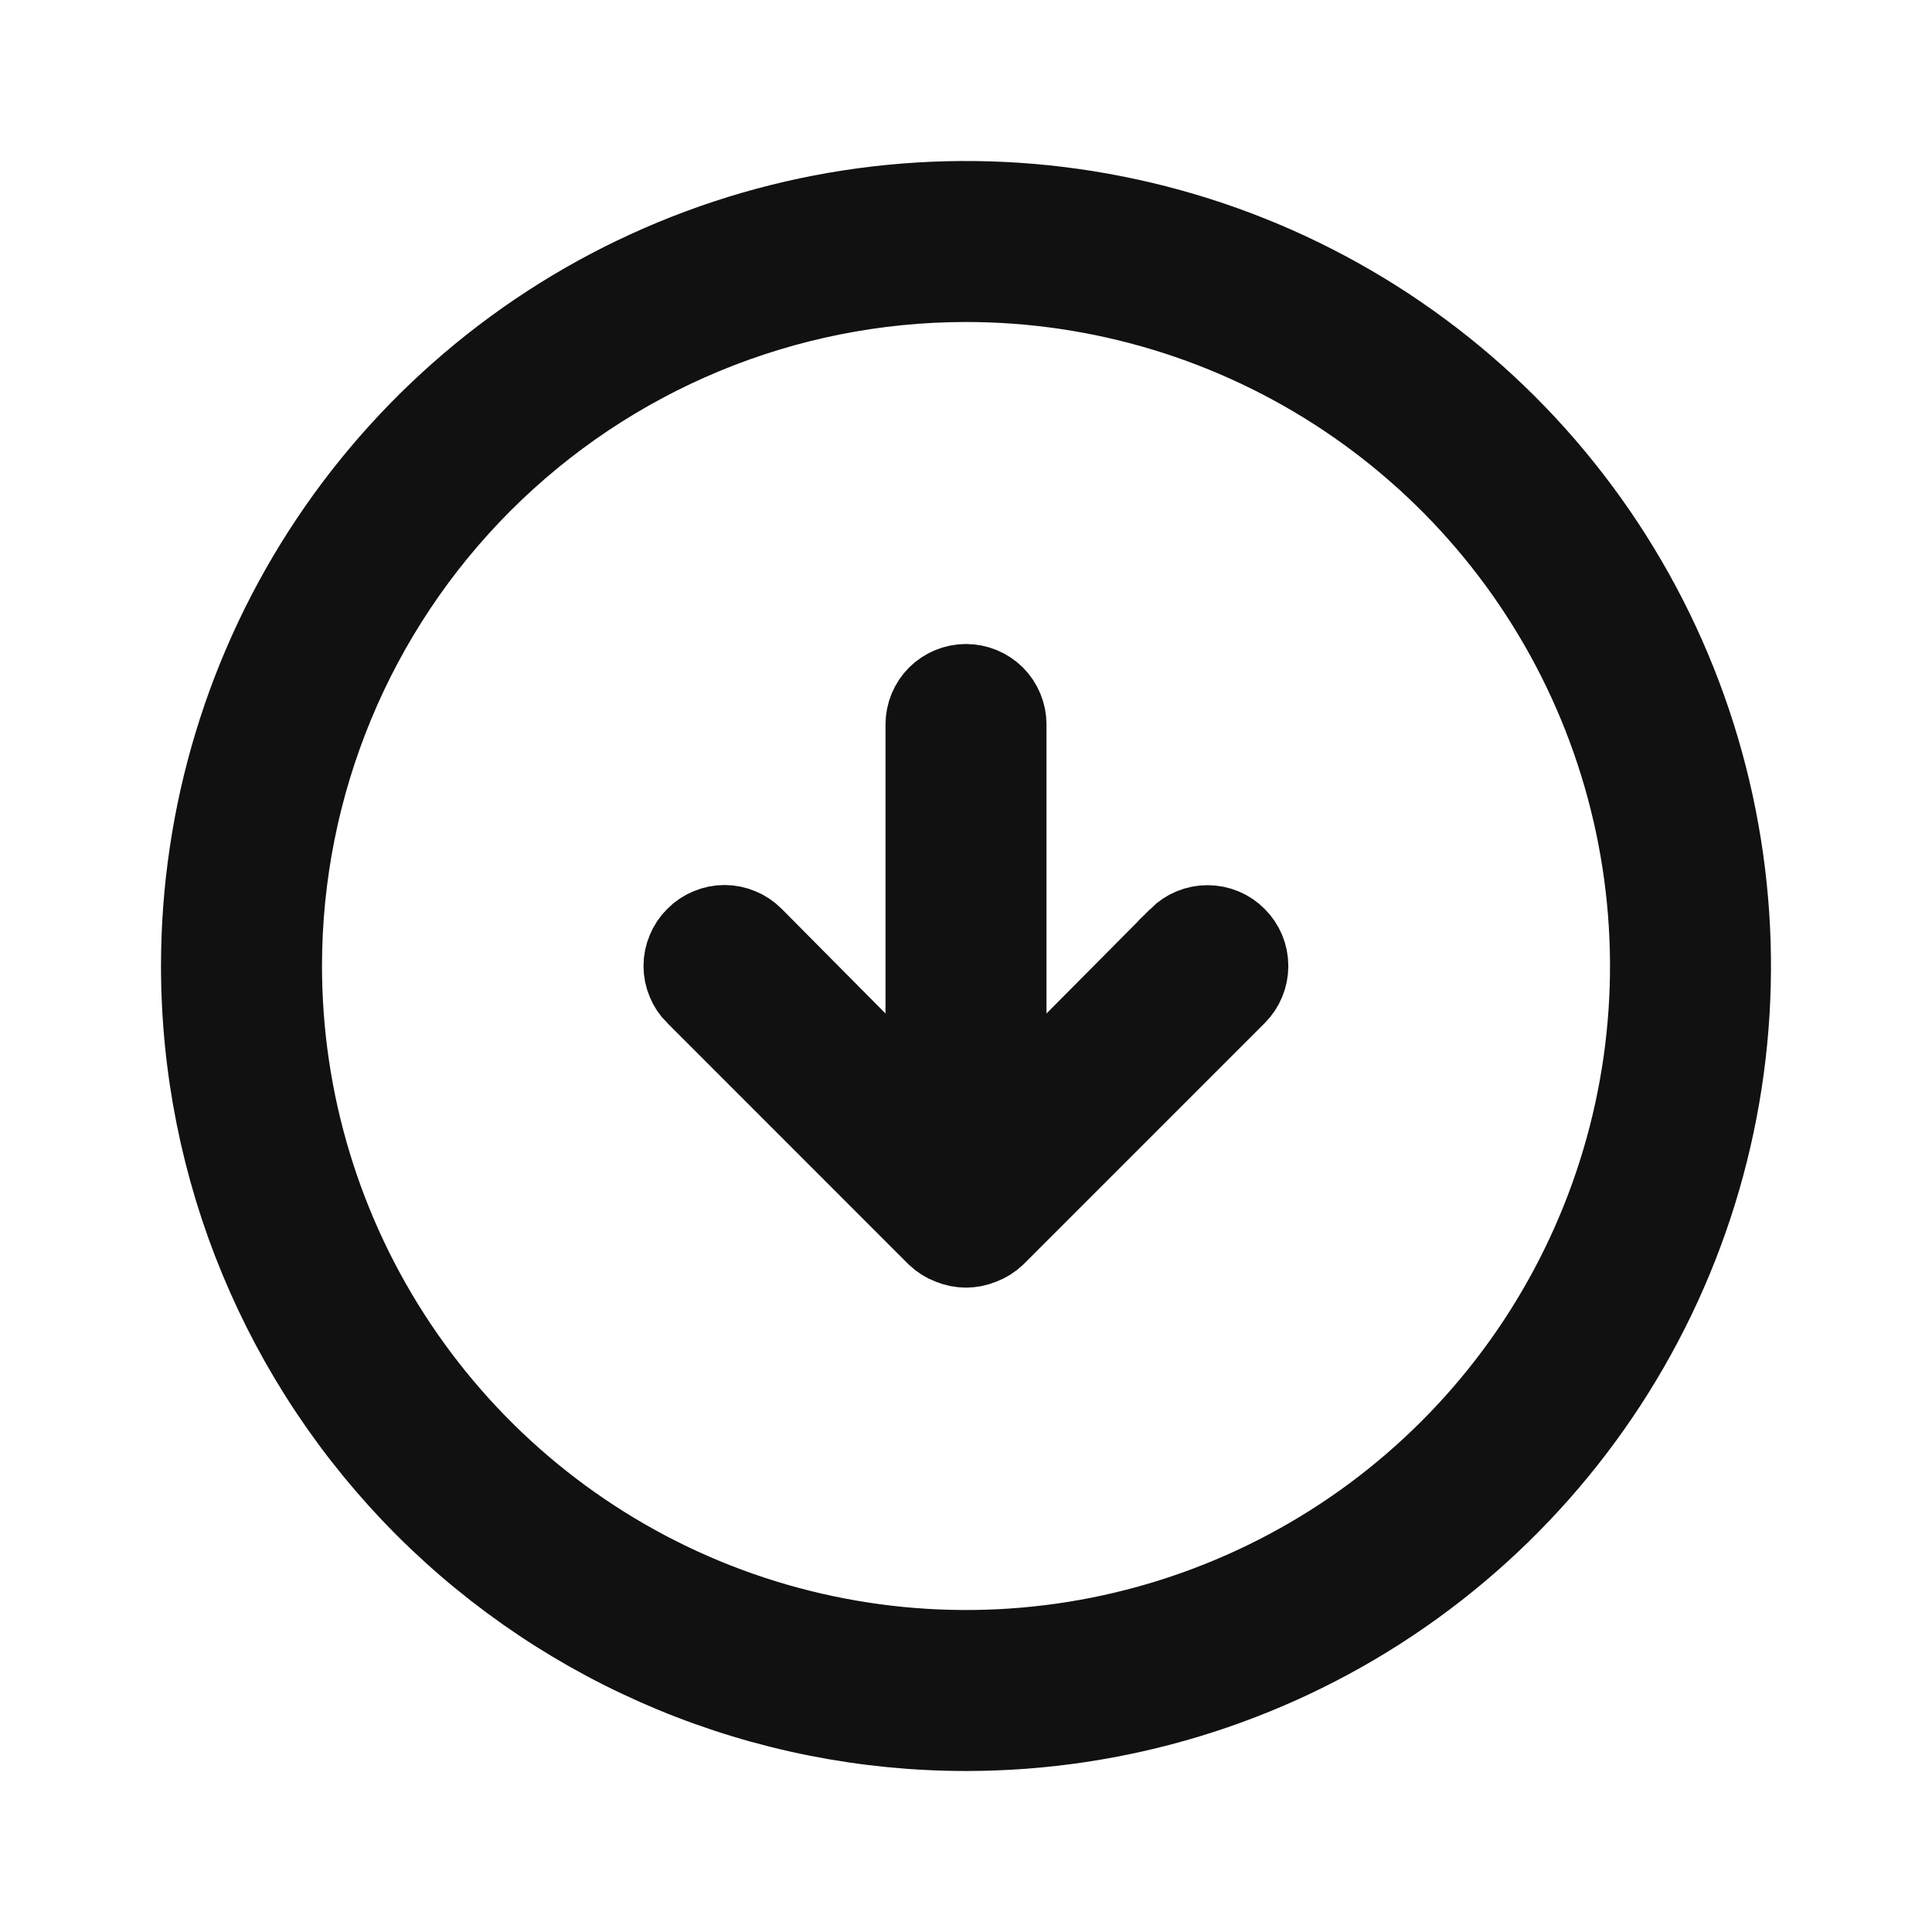 <svg width="24" height="24" viewBox="0 0 24 24" fill="none" xmlns="http://www.w3.org/2000/svg">
<path d="M11.81 15.457L11.81 15.457L11.801 15.454C11.741 15.431 11.686 15.396 11.639 15.352L8.644 12.356L8.642 12.355C8.595 12.309 8.558 12.253 8.533 12.192C8.507 12.131 8.494 12.066 8.494 12C8.494 11.934 8.507 11.869 8.533 11.808C8.558 11.747 8.595 11.691 8.642 11.645L8.642 11.645L8.645 11.642C8.691 11.595 8.747 11.558 8.808 11.533C8.869 11.507 8.934 11.494 9 11.494C9.066 11.494 9.131 11.507 9.192 11.533C9.253 11.558 9.309 11.595 9.355 11.642L9.355 11.642L10.645 12.942L11.5 13.804V12.59V9C11.5 8.867 11.553 8.74 11.646 8.646C11.74 8.553 11.867 8.5 12 8.5C12.133 8.5 12.26 8.553 12.354 8.646C12.447 8.74 12.5 8.867 12.5 9V12.59V13.804L13.355 12.942L14.644 11.644C14.644 11.643 14.644 11.643 14.644 11.643C14.739 11.549 14.867 11.496 15 11.496C15.134 11.496 15.262 11.549 15.356 11.644C15.451 11.738 15.504 11.866 15.504 12C15.504 12.134 15.451 12.262 15.356 12.357L12.361 15.352C12.314 15.396 12.259 15.431 12.199 15.454L12.199 15.454L12.19 15.457C12.068 15.508 11.932 15.508 11.81 15.457ZM17.278 19.899C15.716 20.943 13.879 21.5 12 21.5C10.752 21.5 9.517 21.254 8.365 20.777C7.212 20.299 6.165 19.6 5.282 18.718C3.501 16.936 2.5 14.52 2.5 12C2.5 10.121 3.057 8.284 4.101 6.722C5.145 5.16 6.629 3.942 8.365 3.223C10.1 2.504 12.011 2.316 13.853 2.683C15.696 3.049 17.389 3.954 18.718 5.282C20.046 6.611 20.951 8.304 21.317 10.147C21.684 11.989 21.496 13.9 20.777 15.636C20.058 17.371 18.84 18.855 17.278 19.899ZM16.722 4.933C15.325 3.999 13.681 3.5 12 3.5C9.746 3.5 7.584 4.396 5.99 5.99C4.396 7.584 3.5 9.746 3.5 12C3.5 13.681 3.999 15.325 4.933 16.722C5.867 18.12 7.194 19.21 8.747 19.853C10.3 20.496 12.009 20.665 13.658 20.337C15.307 20.009 16.822 19.199 18.01 18.01C19.199 16.822 20.009 15.307 20.337 13.658C20.665 12.009 20.496 10.3 19.853 8.747C19.21 7.194 18.12 5.867 16.722 4.933Z" fill="#111111" stroke="#111111"/>
</svg>
